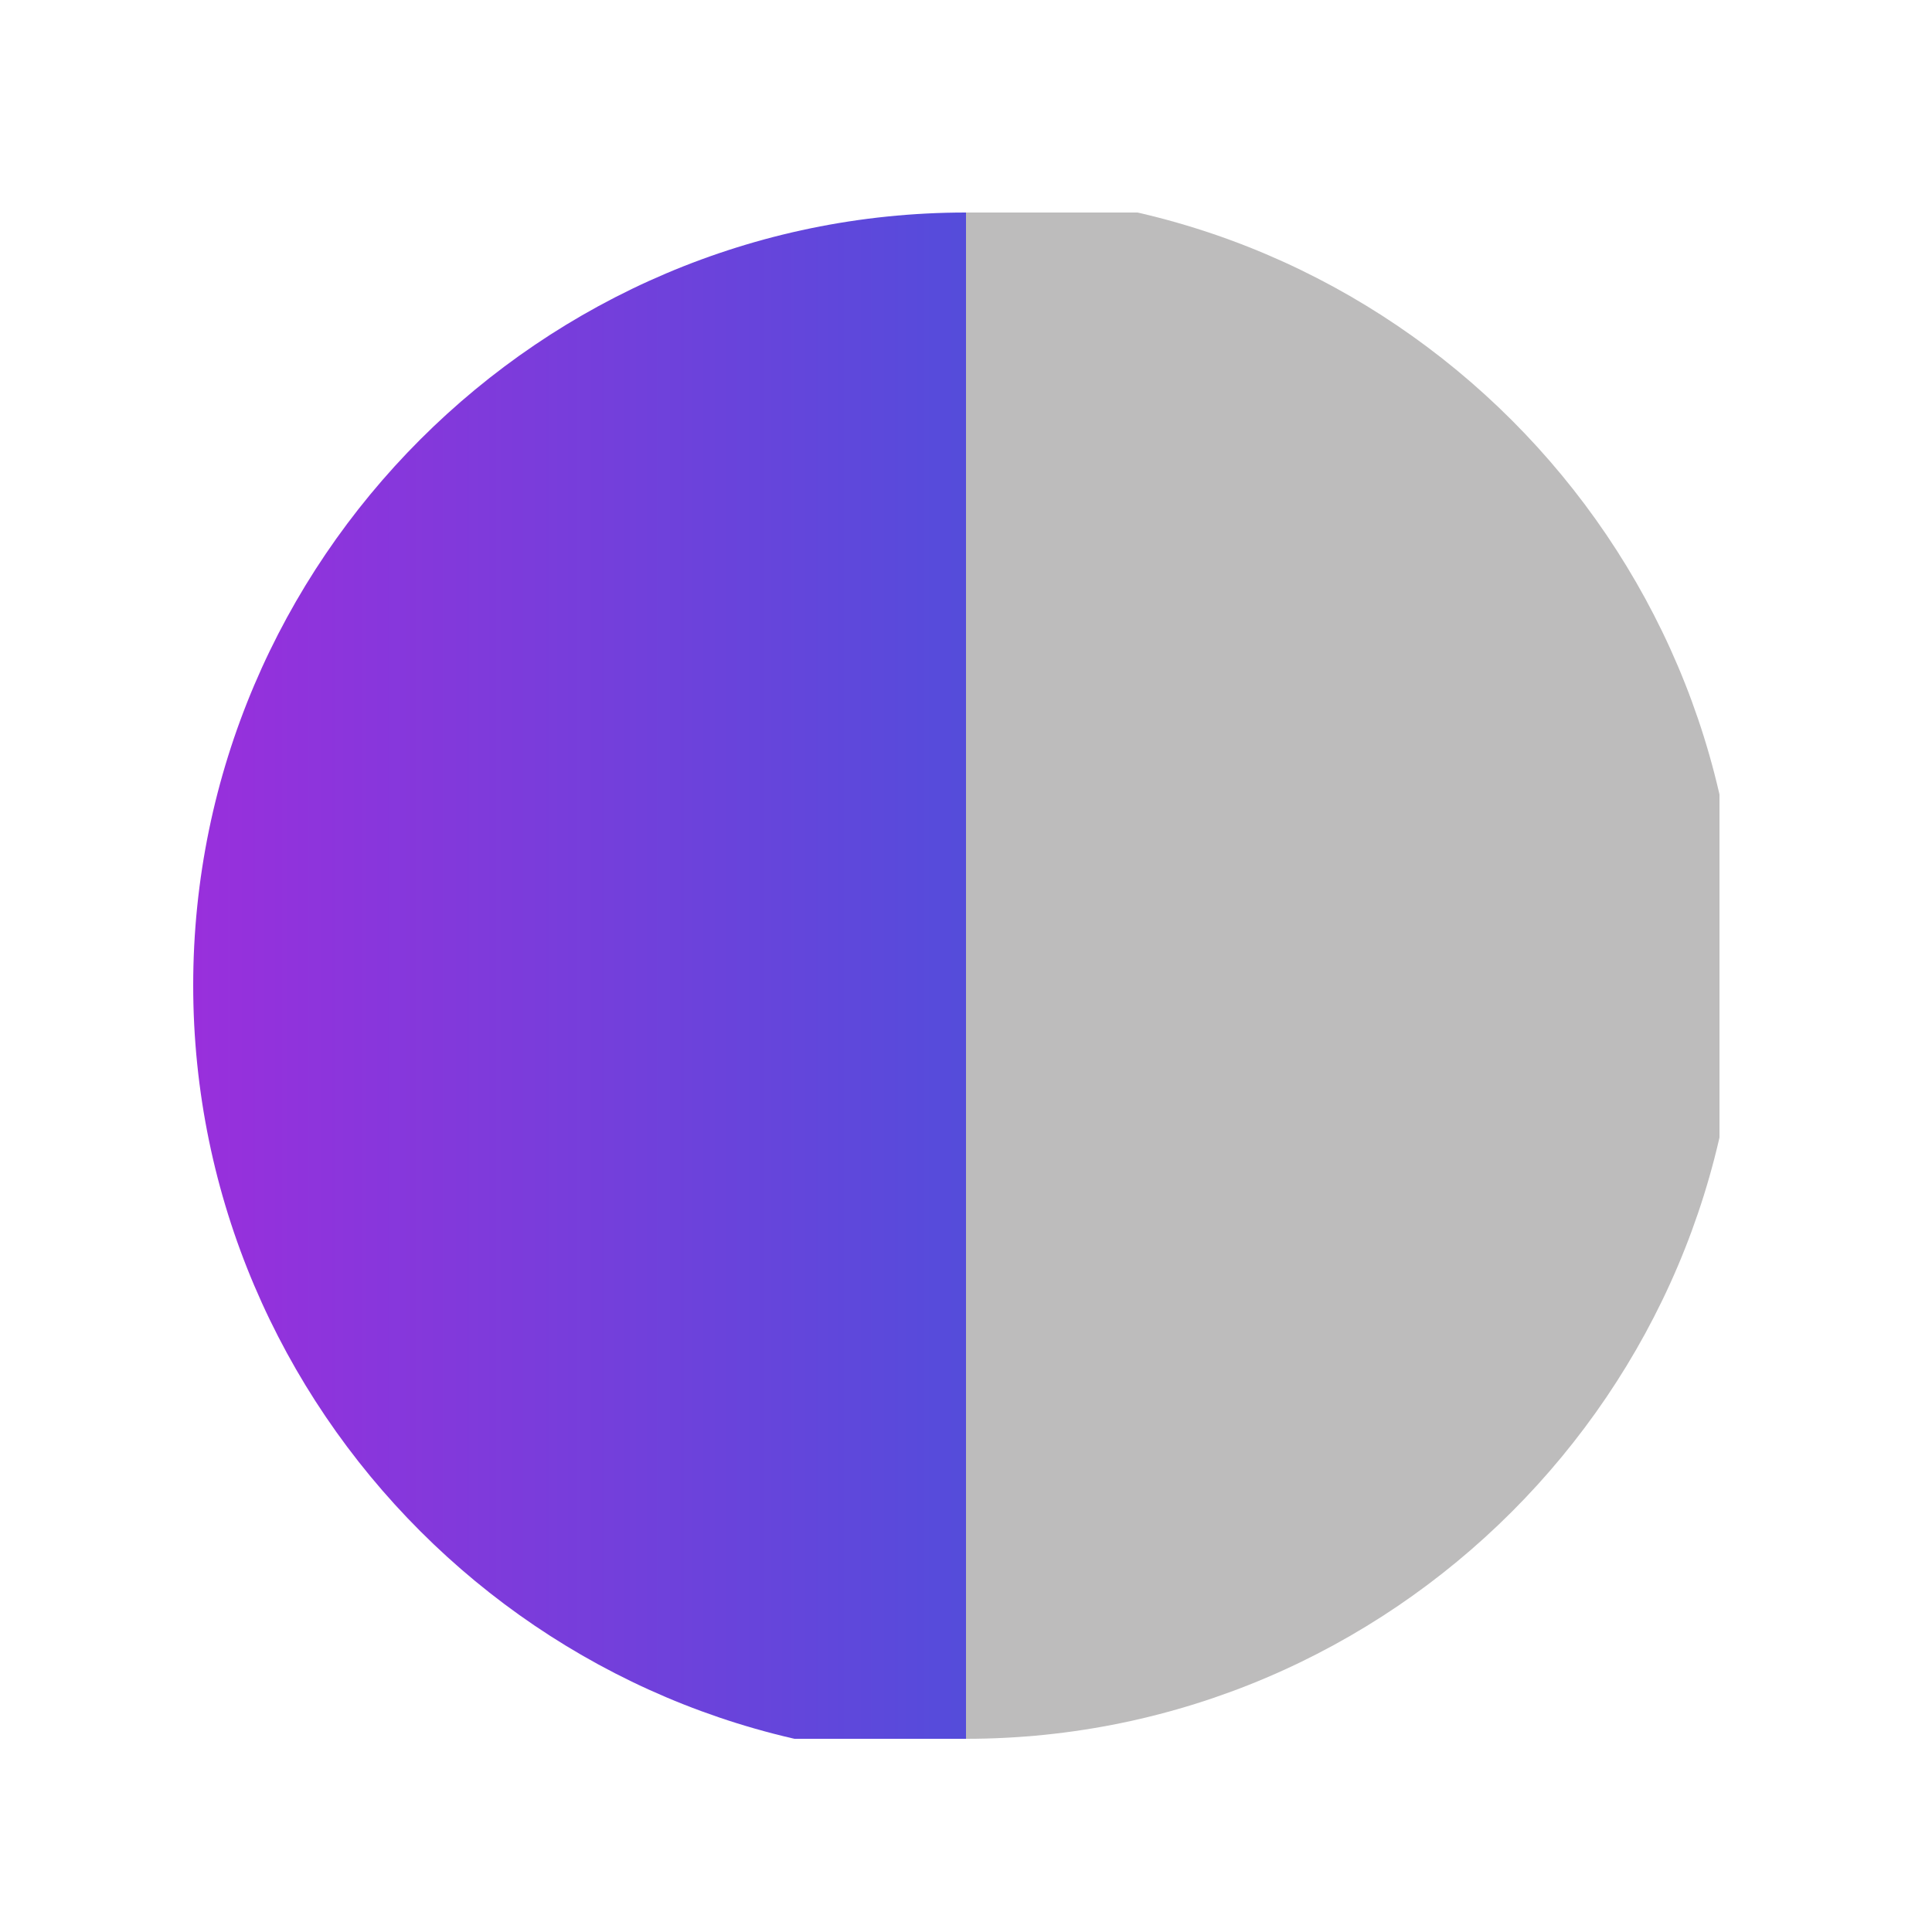 <?xml version="1.0" encoding="utf-8"?>
<!-- Generator: Adobe Illustrator 23.0.2, SVG Export Plug-In . SVG Version: 6.00 Build 0)  -->
<svg version="1.1" id="Calque_1" xmlns="http://www.w3.org/2000/svg" xmlns:xlink="http://www.w3.org/1999/xlink" x="0px" y="0px"
	 viewBox="0 0 10 10" style="enable-background:new 0 0 10 10;" xml:space="preserve">
<style type="text/css">
	.st0{clip-path:url(#SVGID_2_);fill:url(#SVGID_3_);}
	.st1{clip-path:url(#SVGID_5_);fill:#BDBCBC;}
	.st2{clip-path:url(#SVGID_7_);fill:url(#SVGID_8_);}
	.st3{clip-path:url(#SVGID_10_);fill:#BDBCBC;}
</style>
<g>
	<g>
		<defs>
			<path id="SVGID_6_" d="M5,1.1c-2.2,0-4,1.8-4,4c0,2.2,1.8,4,4,4V1.1z"/>
		</defs>
		<clipPath id="SVGID_2_">
			<use xlink:href="#SVGID_6_"  style="overflow:visible;"/>
		</clipPath>
		
			<linearGradient id="SVGID_3_" gradientUnits="userSpaceOnUse" x1="-162.088" y1="17.329" x2="-161.088" y2="17.329" gradientTransform="matrix(8.443 0 0 -8.443 1369.21 151.332)">
			<stop  offset="0" style="stop-color:#9E2DDC"/>
			<stop  offset="1" style="stop-color:#0D6AD9"/>
		</linearGradient>
		<rect x="1" y="1.1" class="st0" width="4" height="7.9"/>
	</g>
	<g>
		<defs>
			<rect id="SVGID_9_" x="1" y="1.1" width="7.9" height="7.9"/>
		</defs>
		<clipPath id="SVGID_5_">
			<use xlink:href="#SVGID_9_"  style="overflow:visible;"/>
		</clipPath>
		<path class="st1" d="M5,9c2.2,0,4-1.8,4-4s-1.8-4-4-4V9z"/>
	</g>
</g>
</svg>
